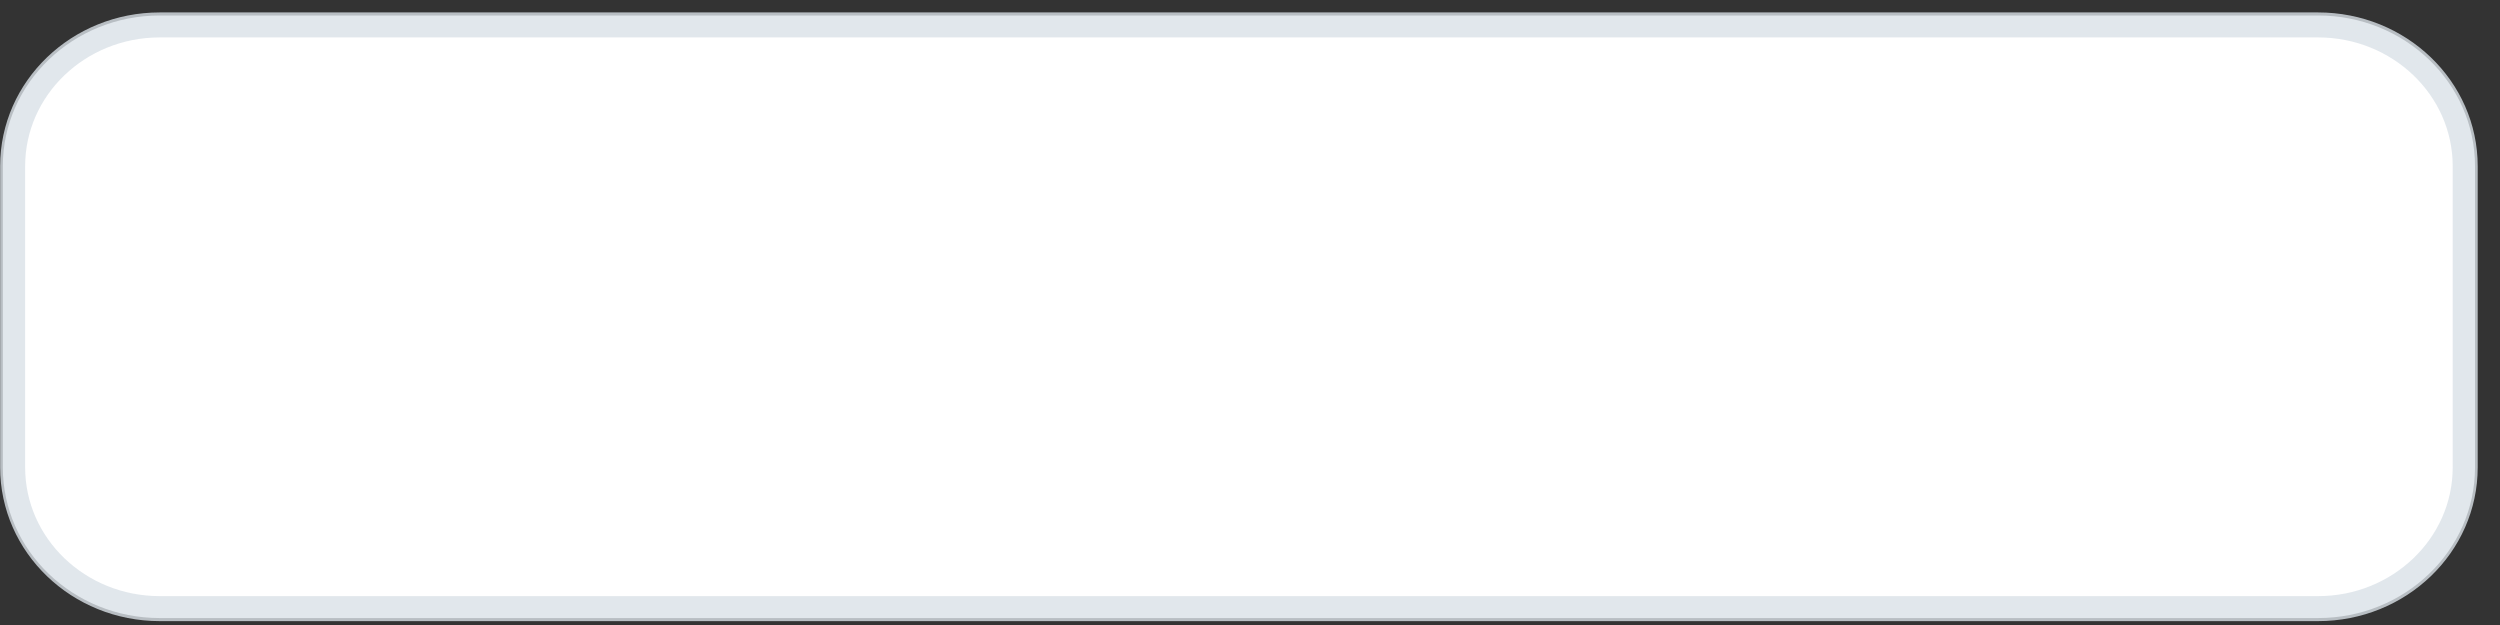 <?xml version="1.0" encoding="UTF-8" standalone="no"?><svg width='100' height='25' viewBox='0 0 100 25' fill='none' xmlns='http://www.w3.org/2000/svg'>
<rect x="0" y="0" width="100" height="25" fill="#333333" stroke="none"/>
<path d='M92.722 0.62H6.392C2.924 0.62 0.113 3.318 0.113 6.646V18.696C0.113 22.024 2.924 24.722 6.392 24.722H92.722C96.189 24.722 99 22.024 99 18.696V6.646C99 3.318 96.189 0.62 92.722 0.62Z' fill='white'/>
<path d='M92.722 0.997H6.392C3.141 0.997 0.506 3.526 0.506 6.646V18.696C0.506 21.816 3.141 24.345 6.392 24.345H92.722C95.972 24.345 98.608 21.816 98.608 18.696V6.646C98.608 3.526 95.972 0.997 92.722 0.997Z' stroke='#D9E1E7' stroke-opacity='0.8' stroke-linejoin='round'/>
</svg>
